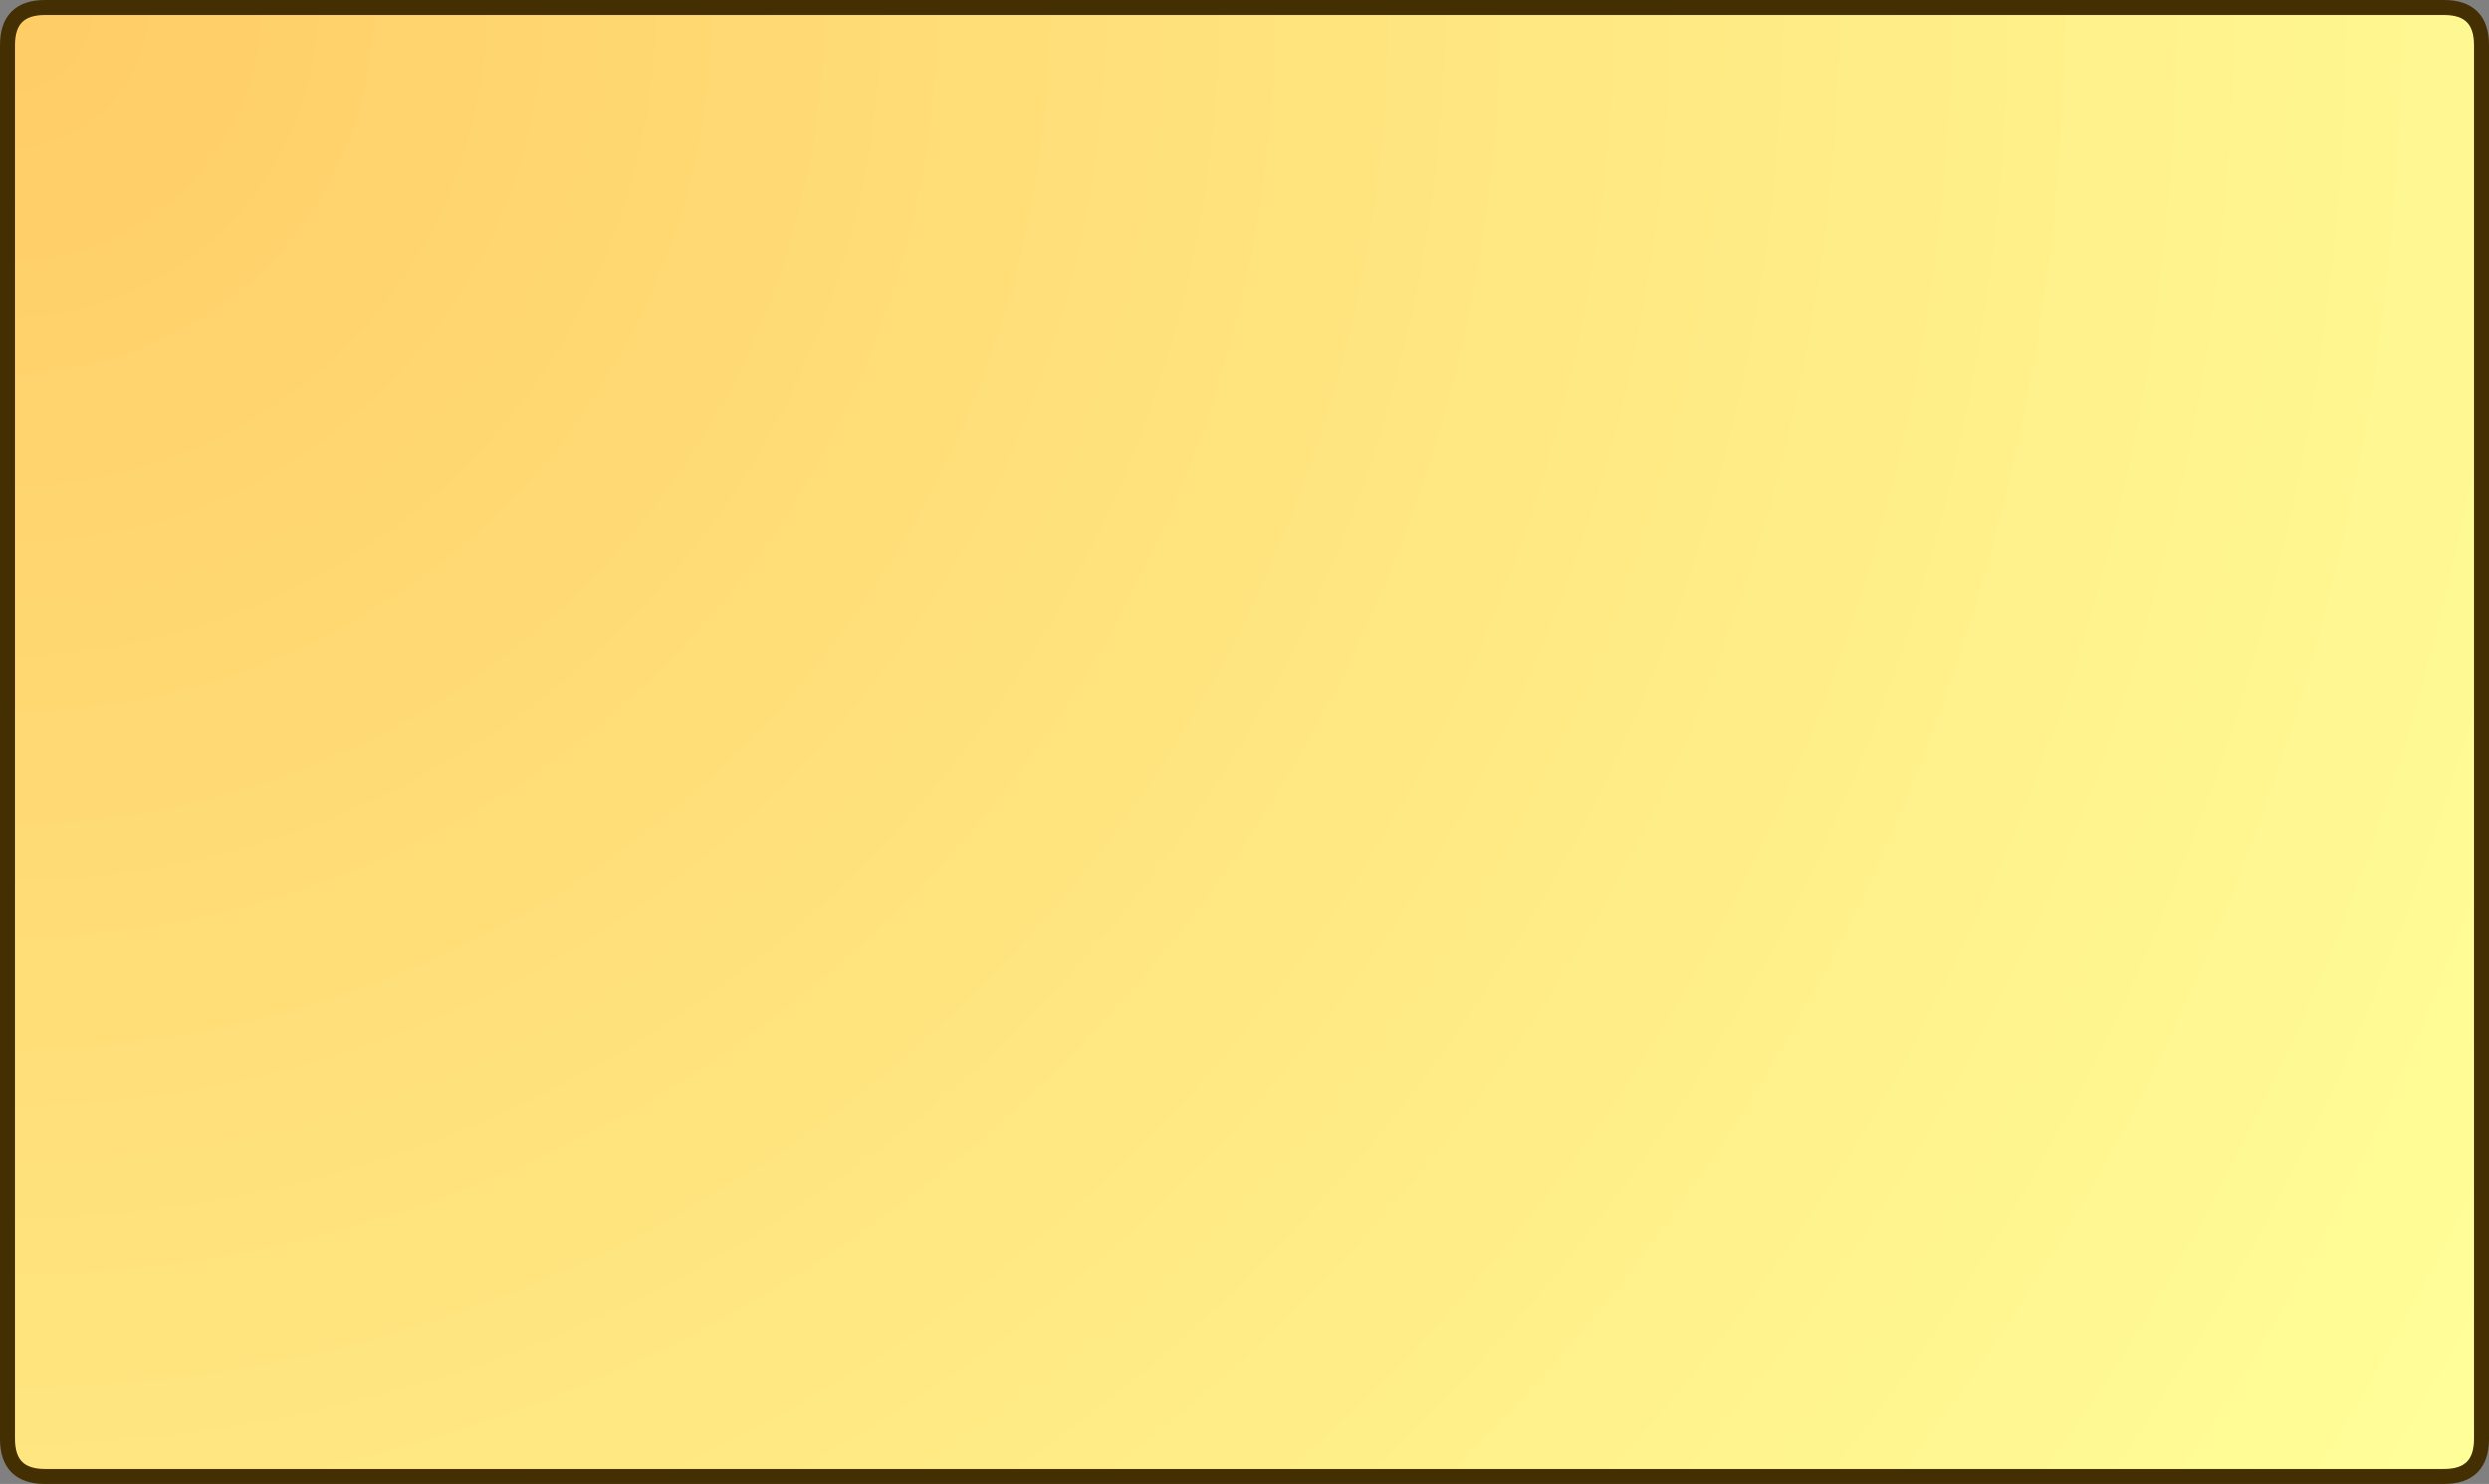 <?xml version="1.0" encoding="UTF-8" standalone="no"?>
<svg xmlns:xlink="http://www.w3.org/1999/xlink" height="198.0px" width="332.0px" xmlns="http://www.w3.org/2000/svg">
  <rect width="100%" height="100%" fill="#808080" stroke="none"/>
  <g transform="matrix(1.0, 0.0, 0.0, 1.0, 1.0, 1.0)">
    <path d="M0.0 5.0 Q0.0 0.0 5.0 0.0 L15.95 0.0 316.05 0.0 325.0 0.0 Q330.0 0.0 330.0 5.0 L330.0 15.95 330.0 180.05 330.0 191.0 Q330.0 196.0 325.0 196.0 L316.05 196.0 15.95 196.0 5.0 196.0 Q0.0 196.0 0.0 191.0 L0.0 180.05 0.0 15.95 0.0 5.0" fill="url(#gradient0)" fill-rule="evenodd" stroke="none"/>
    <path d="M0.0 5.0 L0.0 15.95 0.0 180.05 0.0 191.0 Q0.0 196.0 5.0 196.0 L15.95 196.0 316.05 196.0 325.0 196.0 Q330.0 196.0 330.0 191.0 L330.0 180.05 330.0 15.95 330.0 5.0 Q330.0 0.0 325.0 0.0 L316.05 0.0 15.95 0.0 5.0 0.0 Q0.0 0.0 0.0 5.0 Z" fill="none" stroke="#432f01" stroke-linecap="round" stroke-linejoin="round" stroke-width="2.0"/>
  </g>
  <defs>
    <radialGradient cx="0" cy="0" gradientTransform="matrix(0.468, 0.0, 0.0, 0.468, 0.0, 0.0)" gradientUnits="userSpaceOnUse" id="gradient0" r="819.2" spreadMethod="pad">
      <stop offset="0.0" stop-color="#ffcc66"/>
      <stop offset="1.0" stop-color="#ffff99"/>
    </radialGradient>
  </defs>
</svg>
